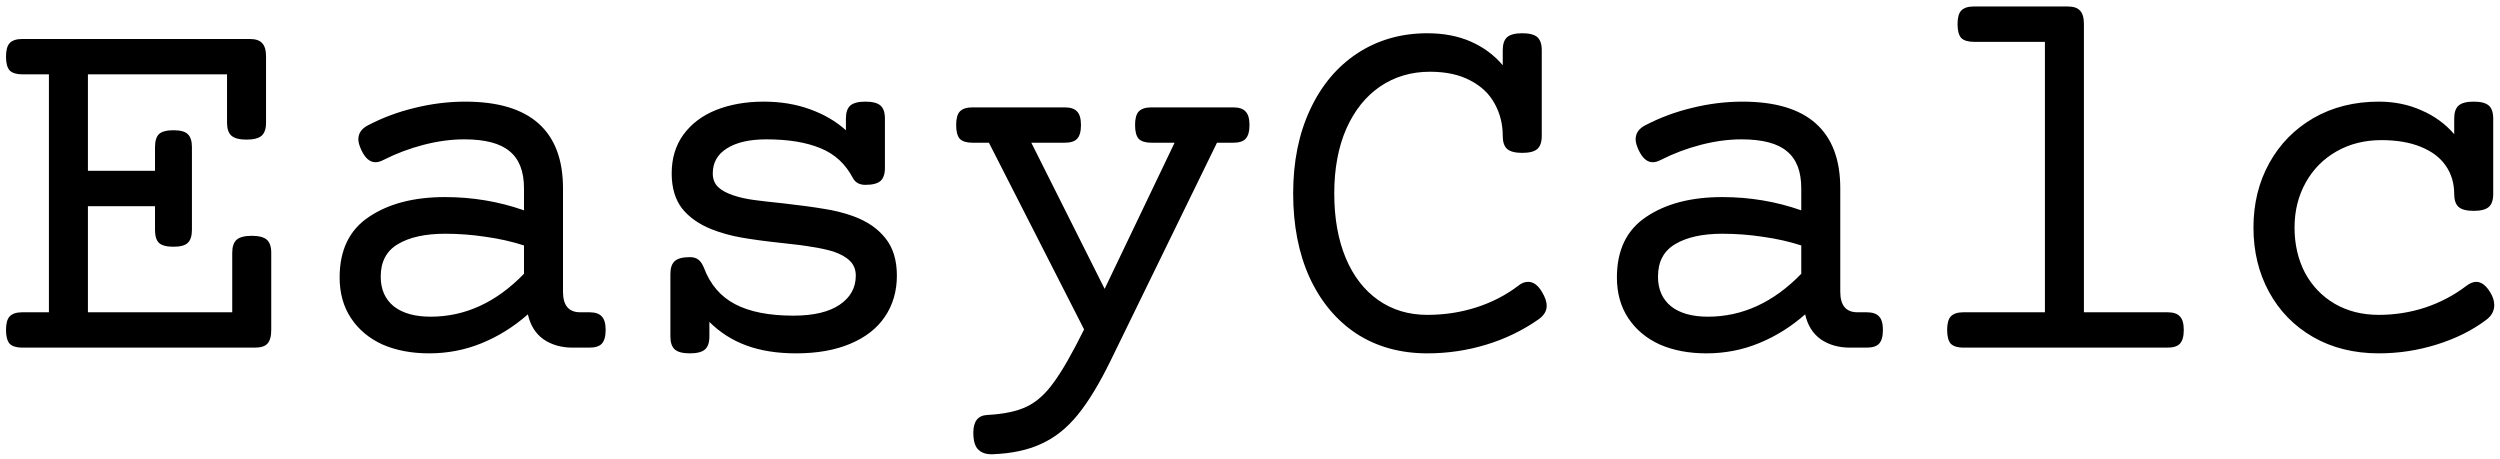 <svg width="338" height="62" viewBox="0 0 338 62" fill="none" xmlns="http://www.w3.org/2000/svg">
<path d="M34.035 31.883C34.996 31.883 35.676 32.059 36.074 32.41C36.473 32.762 36.672 33.348 36.672 34.168V44.609C36.672 45.477 36.496 46.098 36.145 46.473C35.816 46.824 35.254 47 34.457 47H3.027C2.23 47 1.656 46.824 1.305 46.473C0.977 46.098 0.812 45.477 0.812 44.609C0.812 43.742 0.977 43.133 1.305 42.781C1.656 42.406 2.23 42.219 3.027 42.219H6.613V10.051H3.027C2.23 10.051 1.656 9.875 1.305 9.523C0.977 9.148 0.812 8.527 0.812 7.66C0.812 6.793 0.977 6.184 1.305 5.832C1.656 5.457 2.23 5.27 3.027 5.27H33.754C34.551 5.27 35.113 5.457 35.441 5.832C35.793 6.184 35.969 6.793 35.969 7.66V16.59C35.969 17.41 35.77 17.996 35.371 18.348C34.973 18.699 34.293 18.875 33.332 18.875C32.371 18.875 31.691 18.699 31.293 18.348C30.895 17.996 30.695 17.41 30.695 16.59V10.051H11.887V23.094H20.957V19.895C20.957 19.074 21.133 18.488 21.484 18.137C21.859 17.785 22.516 17.609 23.453 17.609C24.391 17.609 25.035 17.785 25.387 18.137C25.762 18.488 25.949 19.074 25.949 19.895V31.074C25.949 31.895 25.762 32.48 25.387 32.832C25.035 33.184 24.391 33.359 23.453 33.359C22.516 33.359 21.859 33.184 21.484 32.832C21.133 32.48 20.957 31.895 20.957 31.074V27.875H11.887V42.219H31.398V34.168C31.398 33.348 31.598 32.762 31.996 32.41C32.395 32.059 33.074 31.883 34.035 31.883ZM62.898 13.742C67.305 13.742 70.609 14.727 72.812 16.695C75.016 18.664 76.117 21.582 76.117 25.449V39.441C76.117 41.293 76.891 42.219 78.438 42.219H79.668C80.465 42.219 81.027 42.406 81.356 42.781C81.707 43.133 81.883 43.742 81.883 44.609C81.883 45.477 81.707 46.098 81.356 46.473C81.027 46.824 80.465 47 79.668 47H77.418C75.894 47 74.582 46.625 73.481 45.875C72.402 45.102 71.699 43.977 71.371 42.5C69.449 44.188 67.363 45.488 65.113 46.402C62.887 47.316 60.52 47.773 58.012 47.773C55.645 47.773 53.547 47.375 51.719 46.578C49.914 45.758 48.496 44.574 47.465 43.027C46.434 41.48 45.918 39.641 45.918 37.508C45.918 33.805 47.242 31.074 49.891 29.316C52.539 27.535 55.961 26.645 60.156 26.645C63.883 26.645 67.445 27.242 70.844 28.438V25.449C70.844 23.176 70.199 21.512 68.91 20.457C67.644 19.379 65.594 18.84 62.758 18.84C61 18.84 59.172 19.086 57.273 19.578C55.375 20.07 53.57 20.75 51.859 21.617C51.461 21.828 51.098 21.934 50.77 21.934C49.996 21.934 49.352 21.371 48.836 20.246C48.578 19.684 48.449 19.215 48.449 18.84C48.449 18.02 48.883 17.387 49.75 16.941C51.719 15.91 53.828 15.125 56.078 14.586C58.352 14.023 60.625 13.742 62.898 13.742ZM60.191 31.602C57.496 31.602 55.363 32.07 53.793 33.008C52.246 33.922 51.473 35.387 51.473 37.402C51.473 39.113 52.059 40.449 53.23 41.41C54.426 42.348 56.09 42.816 58.223 42.816C62.887 42.816 67.094 40.883 70.844 37.016V33.184C69.25 32.668 67.539 32.281 65.711 32.023C63.883 31.742 62.043 31.602 60.191 31.602ZM117.004 13.742C117.965 13.742 118.645 13.918 119.043 14.27C119.441 14.621 119.641 15.207 119.641 16.027V22.707C119.641 23.527 119.441 24.113 119.043 24.465C118.645 24.816 117.965 24.992 117.004 24.992C116.207 24.992 115.645 24.688 115.316 24.078C114.309 22.156 112.844 20.809 110.922 20.035C109 19.238 106.562 18.84 103.609 18.84C101.336 18.84 99.555 19.25 98.266 20.07C97 20.867 96.367 21.992 96.367 23.445C96.367 24.195 96.602 24.805 97.07 25.273C97.562 25.742 98.277 26.129 99.215 26.434C99.988 26.691 100.879 26.891 101.887 27.031C102.918 27.172 104.242 27.324 105.859 27.488C108.133 27.746 109.961 27.992 111.344 28.227C112.75 28.438 114.074 28.766 115.316 29.211C117.191 29.891 118.645 30.875 119.676 32.164C120.73 33.453 121.258 35.152 121.258 37.262C121.258 39.371 120.719 41.223 119.641 42.816C118.586 44.387 117.027 45.605 114.965 46.473C112.926 47.34 110.477 47.773 107.617 47.773C105.086 47.773 102.859 47.422 100.938 46.719C99.016 46.016 97.34 44.949 95.91 43.52V45.488C95.91 46.309 95.711 46.895 95.312 47.246C94.914 47.598 94.234 47.773 93.273 47.773C92.312 47.773 91.633 47.598 91.234 47.246C90.836 46.895 90.637 46.309 90.637 45.488V37.051C90.637 36.23 90.836 35.645 91.234 35.293C91.633 34.941 92.312 34.766 93.273 34.766C93.766 34.766 94.152 34.883 94.434 35.117C94.715 35.328 94.961 35.691 95.172 36.207C96.016 38.457 97.422 40.098 99.391 41.129C101.359 42.16 103.984 42.676 107.266 42.676C109.984 42.676 112.07 42.184 113.523 41.199C114.977 40.215 115.703 38.902 115.703 37.262C115.703 36.465 115.445 35.809 114.93 35.293C114.414 34.777 113.676 34.355 112.715 34.027C111.895 33.77 110.945 33.559 109.867 33.395C108.812 33.207 107.465 33.031 105.824 32.867C103.621 32.633 101.781 32.387 100.305 32.129C98.828 31.871 97.469 31.496 96.227 31.004C94.516 30.324 93.18 29.387 92.219 28.191C91.281 26.973 90.812 25.391 90.812 23.445C90.812 21.406 91.34 19.66 92.394 18.207C93.473 16.73 94.949 15.617 96.824 14.867C98.723 14.117 100.867 13.742 103.258 13.742C105.531 13.742 107.605 14.082 109.48 14.762C111.379 15.441 113.008 16.391 114.367 17.609V16.027C114.367 15.207 114.566 14.621 114.965 14.27C115.363 13.918 116.043 13.742 117.004 13.742ZM166.715 14.516C167.512 14.516 168.074 14.703 168.402 15.078C168.754 15.43 168.93 16.039 168.93 16.906C168.93 17.773 168.754 18.395 168.402 18.77C168.074 19.121 167.512 19.297 166.715 19.297H164.535L150.156 48.758C148.633 51.875 147.145 54.324 145.691 56.105C144.238 57.887 142.598 59.188 140.77 60.008C138.965 60.852 136.762 61.32 134.16 61.414C133.34 61.438 132.707 61.227 132.262 60.781C131.816 60.359 131.594 59.598 131.594 58.496C131.594 56.973 132.215 56.176 133.457 56.105C135.707 55.988 137.488 55.613 138.801 54.98C140.137 54.348 141.355 53.258 142.457 51.711C143.582 50.188 144.953 47.797 146.57 44.539L133.703 19.297H131.488C130.691 19.297 130.117 19.121 129.766 18.77C129.438 18.395 129.273 17.773 129.273 16.906C129.273 16.039 129.438 15.43 129.766 15.078C130.117 14.703 130.691 14.516 131.488 14.516H143.934C144.73 14.516 145.293 14.703 145.621 15.078C145.973 15.43 146.148 16.039 146.148 16.906C146.148 17.773 145.973 18.395 145.621 18.77C145.293 19.121 144.73 19.297 143.934 19.297H139.434L149.348 39.055L158.805 19.297H155.676C154.879 19.297 154.305 19.121 153.953 18.77C153.625 18.395 153.461 17.773 153.461 16.906C153.461 16.039 153.625 15.43 153.953 15.078C154.305 14.703 154.879 14.516 155.676 14.516H166.715ZM205.809 4.496C206.77 4.496 207.449 4.672 207.848 5.023C208.246 5.375 208.445 5.961 208.445 6.781V18.383C208.445 19.203 208.246 19.789 207.848 20.141C207.449 20.492 206.77 20.668 205.809 20.668C204.848 20.668 204.168 20.492 203.77 20.141C203.371 19.789 203.172 19.203 203.172 18.383C203.172 16.789 202.809 15.336 202.082 14.023C201.379 12.711 200.289 11.668 198.812 10.895C197.336 10.098 195.508 9.699 193.328 9.699C190.797 9.699 188.547 10.367 186.578 11.703C184.633 13.039 183.109 14.949 182.008 17.434C180.93 19.918 180.391 22.824 180.391 26.152C180.391 29.48 180.906 32.387 181.938 34.871C182.969 37.332 184.434 39.23 186.332 40.566C188.23 41.902 190.445 42.57 192.977 42.57C195.297 42.57 197.512 42.23 199.621 41.551C201.73 40.871 203.629 39.887 205.316 38.598C205.715 38.27 206.148 38.105 206.617 38.105C207.32 38.105 207.941 38.562 208.48 39.477C208.902 40.18 209.113 40.801 209.113 41.34C209.113 42.043 208.75 42.652 208.023 43.168C205.844 44.691 203.465 45.84 200.887 46.613C198.332 47.387 195.695 47.773 192.977 47.773C189.32 47.773 186.121 46.883 183.379 45.102C180.66 43.297 178.551 40.766 177.051 37.508C175.574 34.25 174.836 30.465 174.836 26.152C174.836 21.863 175.598 18.09 177.121 14.832C178.645 11.551 180.777 9.008 183.52 7.203C186.285 5.398 189.438 4.496 192.977 4.496C195.18 4.496 197.137 4.871 198.848 5.621C200.559 6.371 202 7.438 203.172 8.82V6.781C203.172 5.961 203.371 5.375 203.77 5.023C204.168 4.672 204.848 4.496 205.809 4.496ZM235.586 13.742C239.992 13.742 243.297 14.727 245.5 16.695C247.703 18.664 248.805 21.582 248.805 25.449V39.441C248.805 41.293 249.578 42.219 251.125 42.219H252.355C253.152 42.219 253.715 42.406 254.043 42.781C254.395 43.133 254.57 43.742 254.57 44.609C254.57 45.477 254.395 46.098 254.043 46.473C253.715 46.824 253.152 47 252.355 47H250.105C248.582 47 247.27 46.625 246.168 45.875C245.09 45.102 244.387 43.977 244.059 42.5C242.137 44.188 240.051 45.488 237.801 46.402C235.574 47.316 233.207 47.773 230.699 47.773C228.332 47.773 226.234 47.375 224.406 46.578C222.602 45.758 221.184 44.574 220.152 43.027C219.121 41.48 218.605 39.641 218.605 37.508C218.605 33.805 219.93 31.074 222.578 29.316C225.227 27.535 228.648 26.645 232.844 26.645C236.57 26.645 240.133 27.242 243.531 28.438V25.449C243.531 23.176 242.887 21.512 241.598 20.457C240.332 19.379 238.281 18.84 235.445 18.84C233.688 18.84 231.859 19.086 229.961 19.578C228.062 20.07 226.258 20.75 224.547 21.617C224.148 21.828 223.785 21.934 223.457 21.934C222.684 21.934 222.039 21.371 221.523 20.246C221.266 19.684 221.137 19.215 221.137 18.84C221.137 18.02 221.57 17.387 222.438 16.941C224.406 15.91 226.516 15.125 228.766 14.586C231.039 14.023 233.312 13.742 235.586 13.742ZM232.879 31.602C230.184 31.602 228.051 32.07 226.48 33.008C224.934 33.922 224.16 35.387 224.16 37.402C224.16 39.113 224.746 40.449 225.918 41.41C227.113 42.348 228.777 42.816 230.91 42.816C235.574 42.816 239.781 40.883 243.531 37.016V33.184C241.938 32.668 240.227 32.281 238.398 32.023C236.57 31.742 234.73 31.602 232.879 31.602ZM279.531 0.875C280.328 0.875 280.891 1.062 281.219 1.438C281.57 1.789 281.746 2.398 281.746 3.266V42.219H293.031C293.828 42.219 294.391 42.406 294.719 42.781C295.07 43.133 295.246 43.742 295.246 44.609C295.246 45.477 295.07 46.098 294.719 46.473C294.391 46.824 293.828 47 293.031 47H265.469C264.672 47 264.098 46.824 263.746 46.473C263.418 46.098 263.254 45.477 263.254 44.609C263.254 43.742 263.418 43.133 263.746 42.781C264.098 42.406 264.672 42.219 265.469 42.219H276.473V5.656H266.875C266.078 5.656 265.504 5.48 265.152 5.129C264.824 4.754 264.66 4.133 264.66 3.266C264.66 2.398 264.824 1.789 265.152 1.438C265.504 1.062 266.078 0.875 266.875 0.875H279.531ZM334.445 13.742C335.406 13.742 336.086 13.918 336.484 14.27C336.883 14.621 337.082 15.207 337.082 16.027V26.223C337.082 27.043 336.883 27.629 336.484 27.98C336.086 28.332 335.406 28.508 334.445 28.508C333.484 28.508 332.805 28.332 332.406 27.98C332.008 27.629 331.809 27.043 331.809 26.223C331.809 24.793 331.434 23.527 330.684 22.426C329.934 21.324 328.809 20.469 327.309 19.859C325.832 19.25 324.051 18.945 321.965 18.945C319.715 18.945 317.699 19.449 315.918 20.457C314.137 21.465 312.742 22.871 311.734 24.676C310.727 26.48 310.223 28.508 310.223 30.758C310.223 33.031 310.691 35.07 311.629 36.875C312.59 38.656 313.926 40.051 315.637 41.059C317.371 42.066 319.363 42.57 321.613 42.57C323.77 42.57 325.855 42.242 327.871 41.586C329.91 40.906 331.762 39.934 333.426 38.668C333.918 38.293 334.375 38.105 334.797 38.105C335.477 38.105 336.109 38.586 336.695 39.547C337.047 40.133 337.223 40.695 337.223 41.234C337.223 42.055 336.848 42.734 336.098 43.273C334.223 44.68 332.008 45.781 329.453 46.578C326.898 47.375 324.285 47.773 321.613 47.773C318.262 47.773 315.297 47.035 312.719 45.559C310.164 44.082 308.184 42.055 306.777 39.477C305.371 36.898 304.668 33.992 304.668 30.758C304.668 27.523 305.383 24.617 306.812 22.039C308.242 19.461 310.234 17.434 312.789 15.957C315.367 14.48 318.309 13.742 321.613 13.742C323.699 13.742 325.609 14.129 327.344 14.902C329.102 15.652 330.59 16.73 331.809 18.137V16.027C331.809 15.207 332.008 14.621 332.406 14.27C332.805 13.918 333.484 13.742 334.445 13.742Z" fill="black"/>
</svg>
